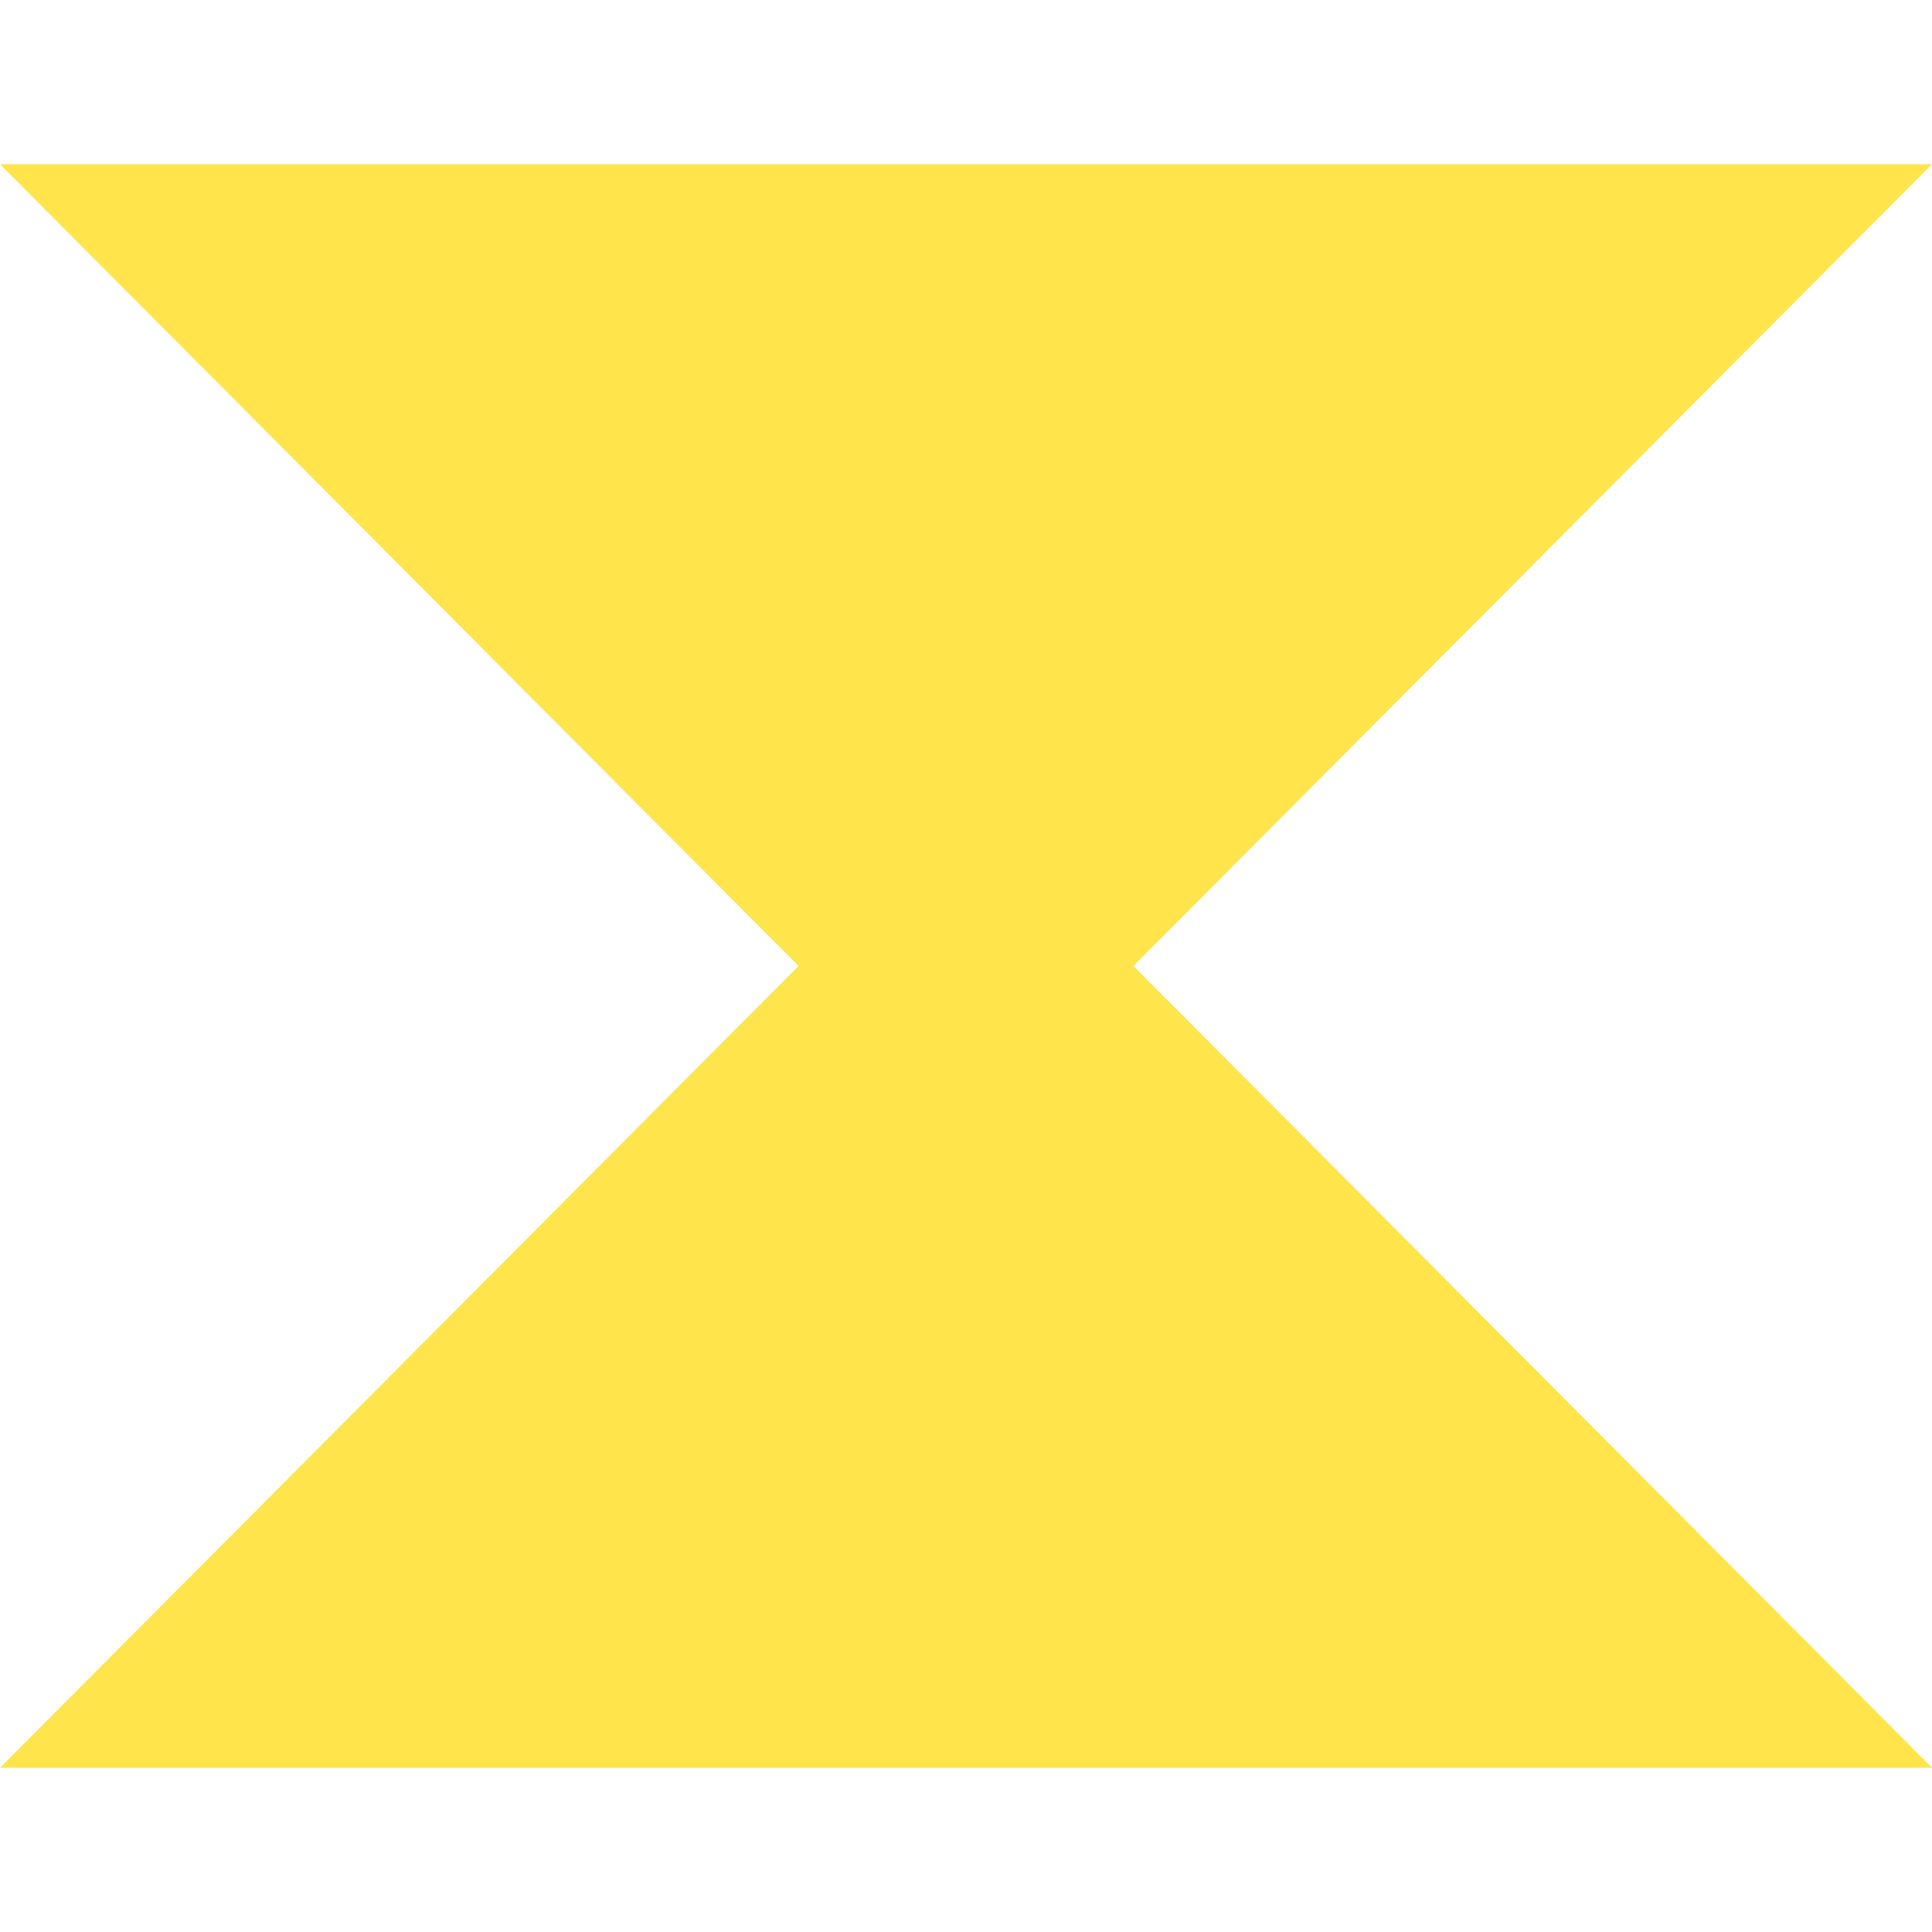 <svg xmlns="http://www.w3.org/2000/svg" width="200" height="200" fill="none" viewBox="0 0 200 200" version="1.1" xmlns:xlink="http://www.w3.org/1999/xlink" xmlns:svgjs="http://svgjs.dev/svgjs"><g clip-path="url(#clip0_105_723)"><path fill="rgba(255, 217, 0, 0.7)" fill-rule="evenodd" d="M117.333 100 200 183H0l82.667-83L0 17h200l-82.667 83Z" clip-rule="evenodd"></path></g></svg>